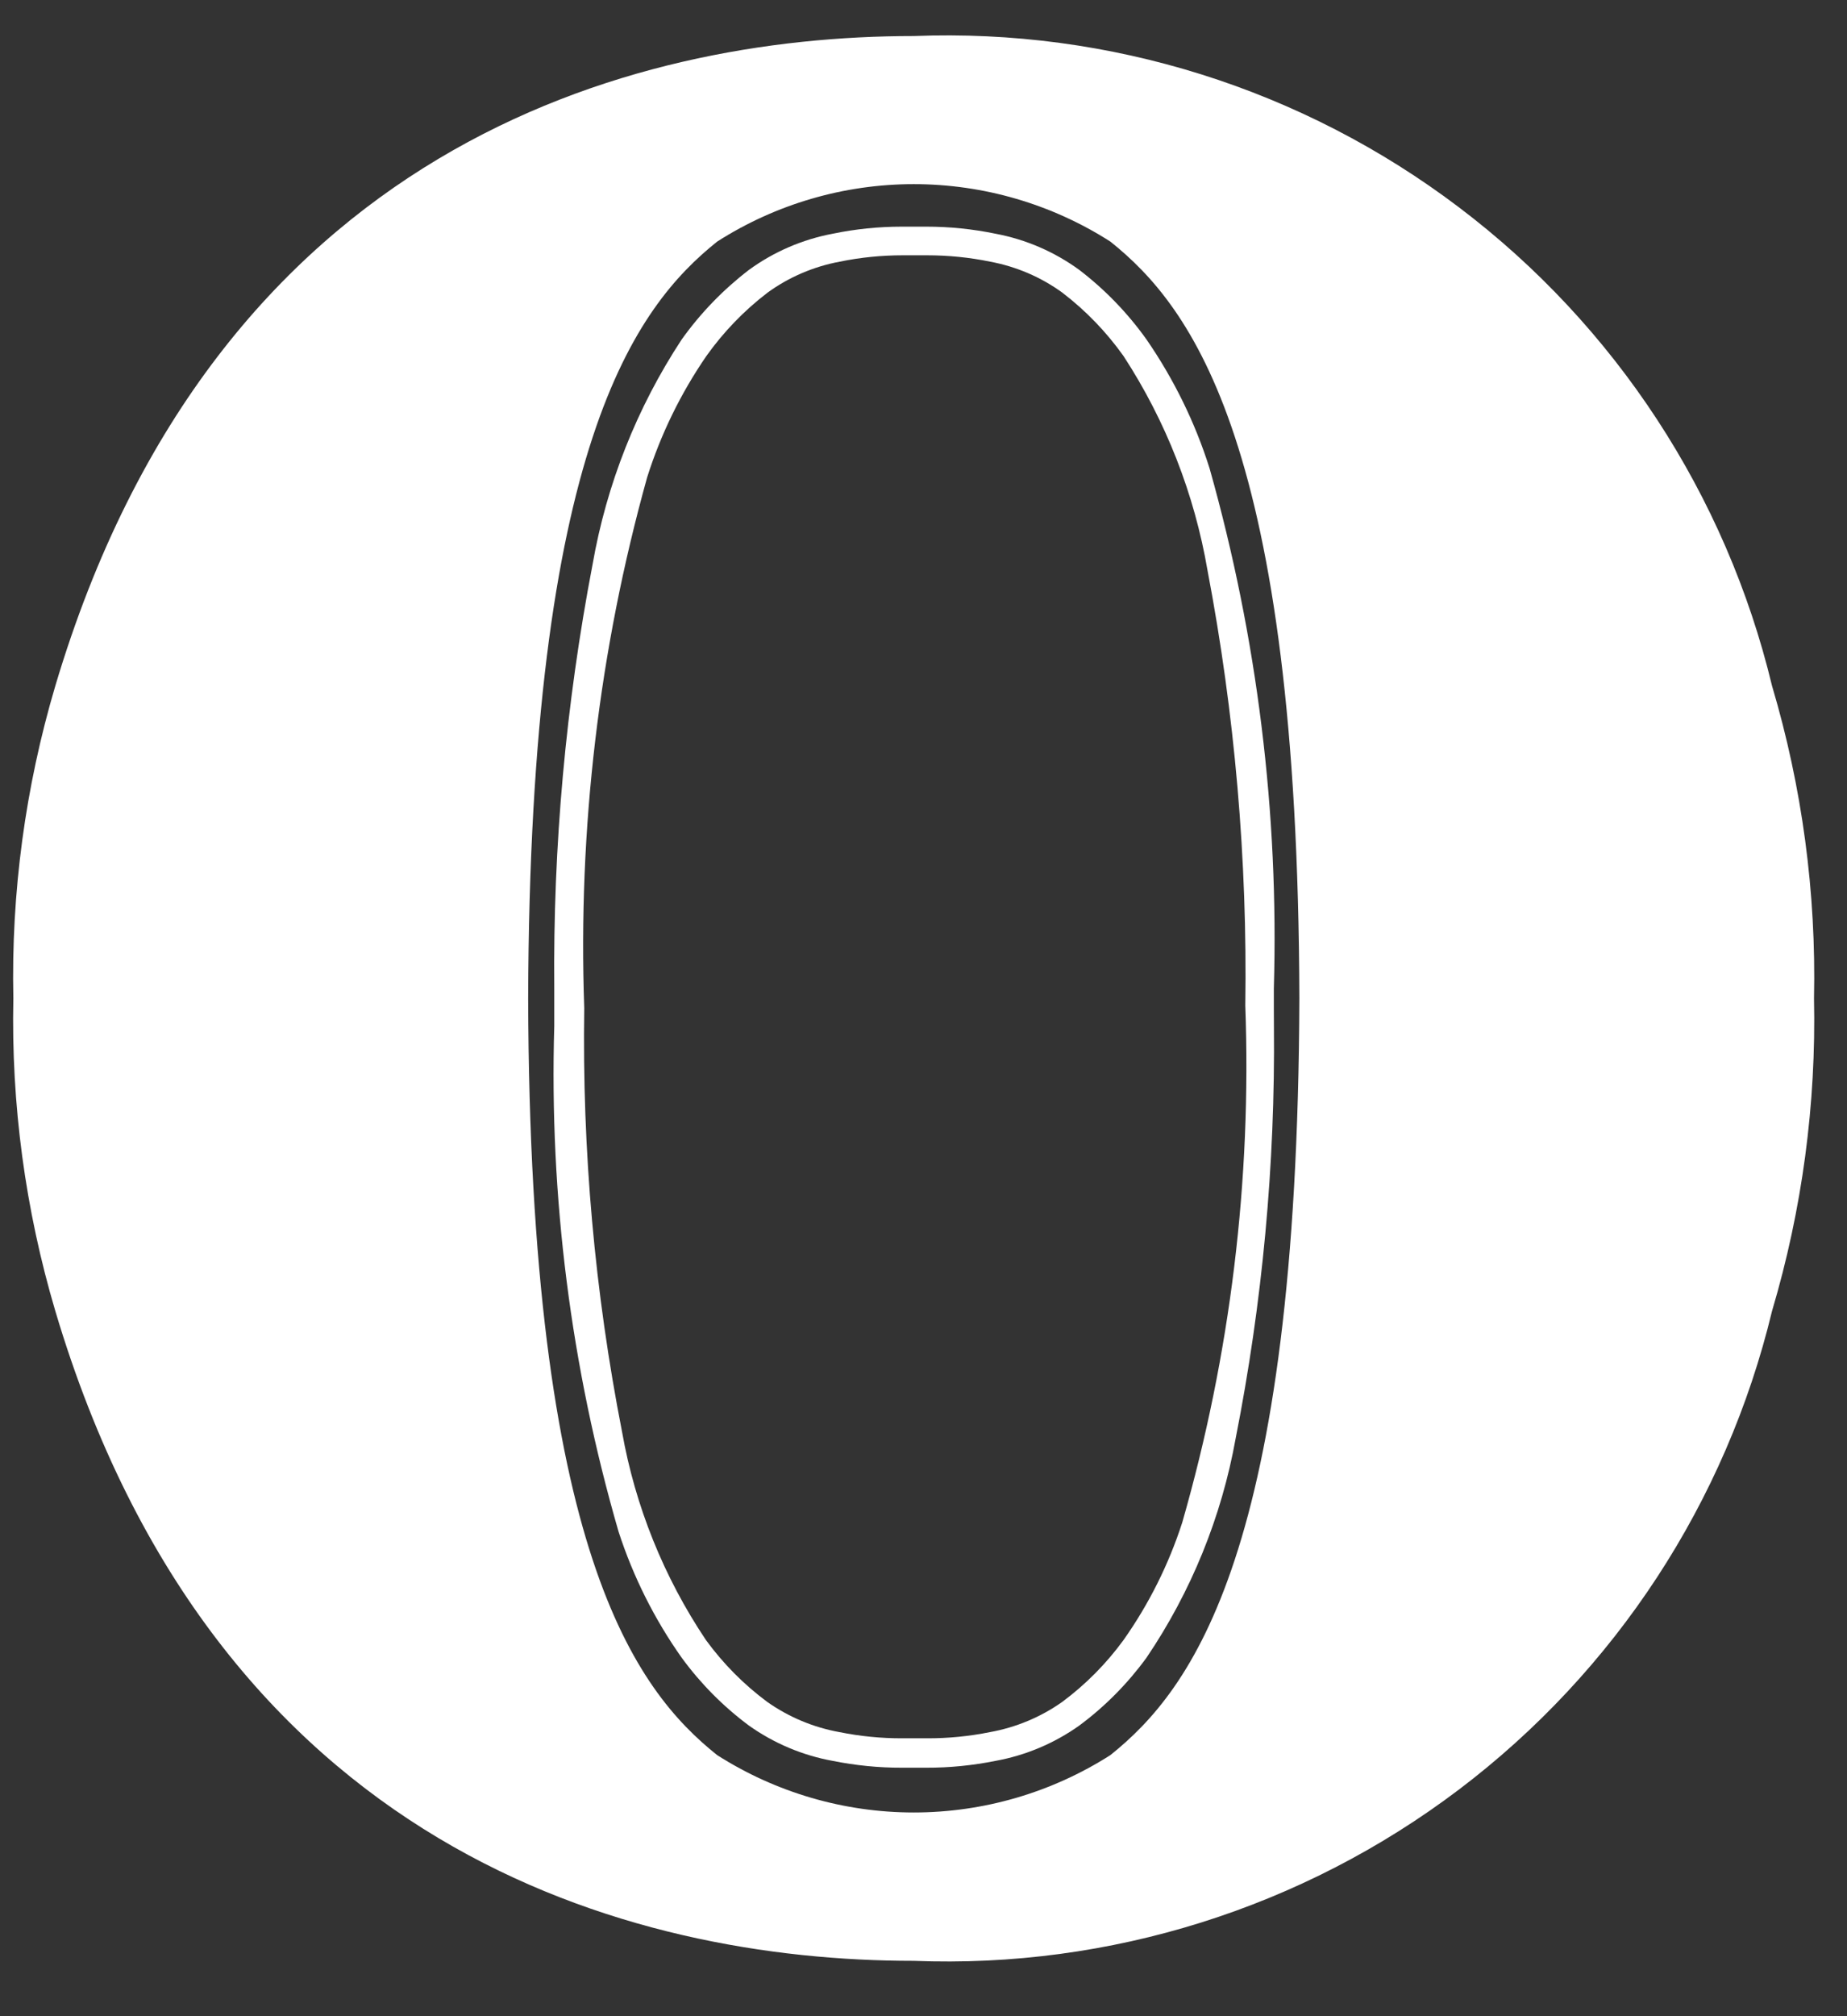 <svg width="22" height="24" viewBox="0 0 22 24" fill="none" xmlns="http://www.w3.org/2000/svg">
<rect x="0" y="0" width="22" height="24" fill="#333333" stroke="none"/>
<path d="M15.173 12.007C15.173 11.928 15.173 11.848 15.173 11.768C15.234 9.678 14.976 7.59 14.408 5.577C14.236 5.031 13.982 4.514 13.657 4.042C13.433 3.728 13.164 3.449 12.857 3.214C12.56 2.997 12.219 2.85 11.857 2.782C11.586 2.726 11.311 2.698 11.034 2.698C10.973 2.698 10.924 2.698 10.888 2.698C10.852 2.698 10.803 2.698 10.742 2.698C10.466 2.698 10.19 2.726 9.919 2.782C9.558 2.85 9.216 2.997 8.919 3.214C8.613 3.449 8.343 3.728 8.119 4.042C7.586 4.853 7.225 5.764 7.058 6.72C6.739 8.384 6.586 10.075 6.602 11.768C6.602 11.836 6.602 11.904 6.602 11.968C6.602 12.032 6.602 12.131 6.602 12.214C6.542 14.248 6.801 16.279 7.368 18.233C7.542 18.768 7.795 19.274 8.12 19.733C8.345 20.041 8.615 20.313 8.92 20.54C9.219 20.752 9.56 20.896 9.92 20.961C10.191 21.015 10.466 21.043 10.742 21.042C10.803 21.042 10.852 21.042 10.888 21.042C10.924 21.042 10.973 21.042 11.034 21.042C11.31 21.043 11.586 21.015 11.856 20.961C12.216 20.896 12.558 20.752 12.856 20.54C13.162 20.313 13.431 20.041 13.656 19.733C14.188 18.947 14.55 18.058 14.718 17.123C15.037 15.508 15.19 13.864 15.174 12.218C15.174 12.146 15.174 12.077 15.173 12.007ZM14.082 18.123C13.921 18.622 13.685 19.094 13.382 19.523C13.177 19.804 12.931 20.052 12.652 20.259C12.396 20.44 12.103 20.562 11.794 20.618C11.546 20.668 11.294 20.693 11.041 20.692H10.931H10.896H10.86H10.75C10.497 20.693 10.245 20.668 9.997 20.618C9.688 20.562 9.396 20.44 9.139 20.259C8.86 20.052 8.614 19.804 8.409 19.523C7.907 18.775 7.566 17.93 7.409 17.042C7.084 15.382 6.933 13.692 6.959 12C6.883 9.869 7.135 7.738 7.708 5.683C7.87 5.17 8.108 4.683 8.413 4.239C8.617 3.952 8.863 3.697 9.143 3.483C9.398 3.298 9.691 3.173 10.001 3.115C10.249 3.064 10.501 3.039 10.753 3.039H10.863H10.898H10.933H11.043C11.296 3.039 11.548 3.064 11.795 3.115C12.105 3.173 12.398 3.298 12.653 3.483C12.933 3.697 13.179 3.952 13.383 4.239C13.887 5.012 14.227 5.881 14.383 6.79C14.708 8.497 14.859 10.233 14.833 11.97C14.909 14.048 14.656 16.125 14.082 18.123Z" fill="white"/>
<path d="M21.107 8.164C20.56 5.891 19.243 3.878 17.378 2.468C15.514 1.057 13.219 0.337 10.883 0.429C7.505 0.429 2.569 1.751 0.659 8.164C0.301 9.371 0.132 10.626 0.159 11.885C0.132 13.143 0.301 14.399 0.659 15.606C2.568 22.019 7.505 23.341 10.883 23.341C13.219 23.433 15.514 22.712 17.378 21.302C19.243 19.891 20.56 17.878 21.107 15.606C21.466 14.399 21.634 13.143 21.607 11.885C21.634 10.626 21.466 9.371 21.107 8.164ZM13.226 20.892C12.527 21.338 11.714 21.575 10.884 21.575C10.054 21.575 9.242 21.338 8.542 20.892C7.57 20.115 6.309 18.468 6.291 11.884C6.31 5.301 7.571 3.654 8.542 2.876C9.242 2.429 10.054 2.192 10.884 2.192C11.714 2.192 12.527 2.429 13.226 2.876C14.198 3.653 15.459 5.3 15.477 11.884C15.455 18.468 14.198 20.114 13.226 20.892Z" fill="white"/>
</svg>
